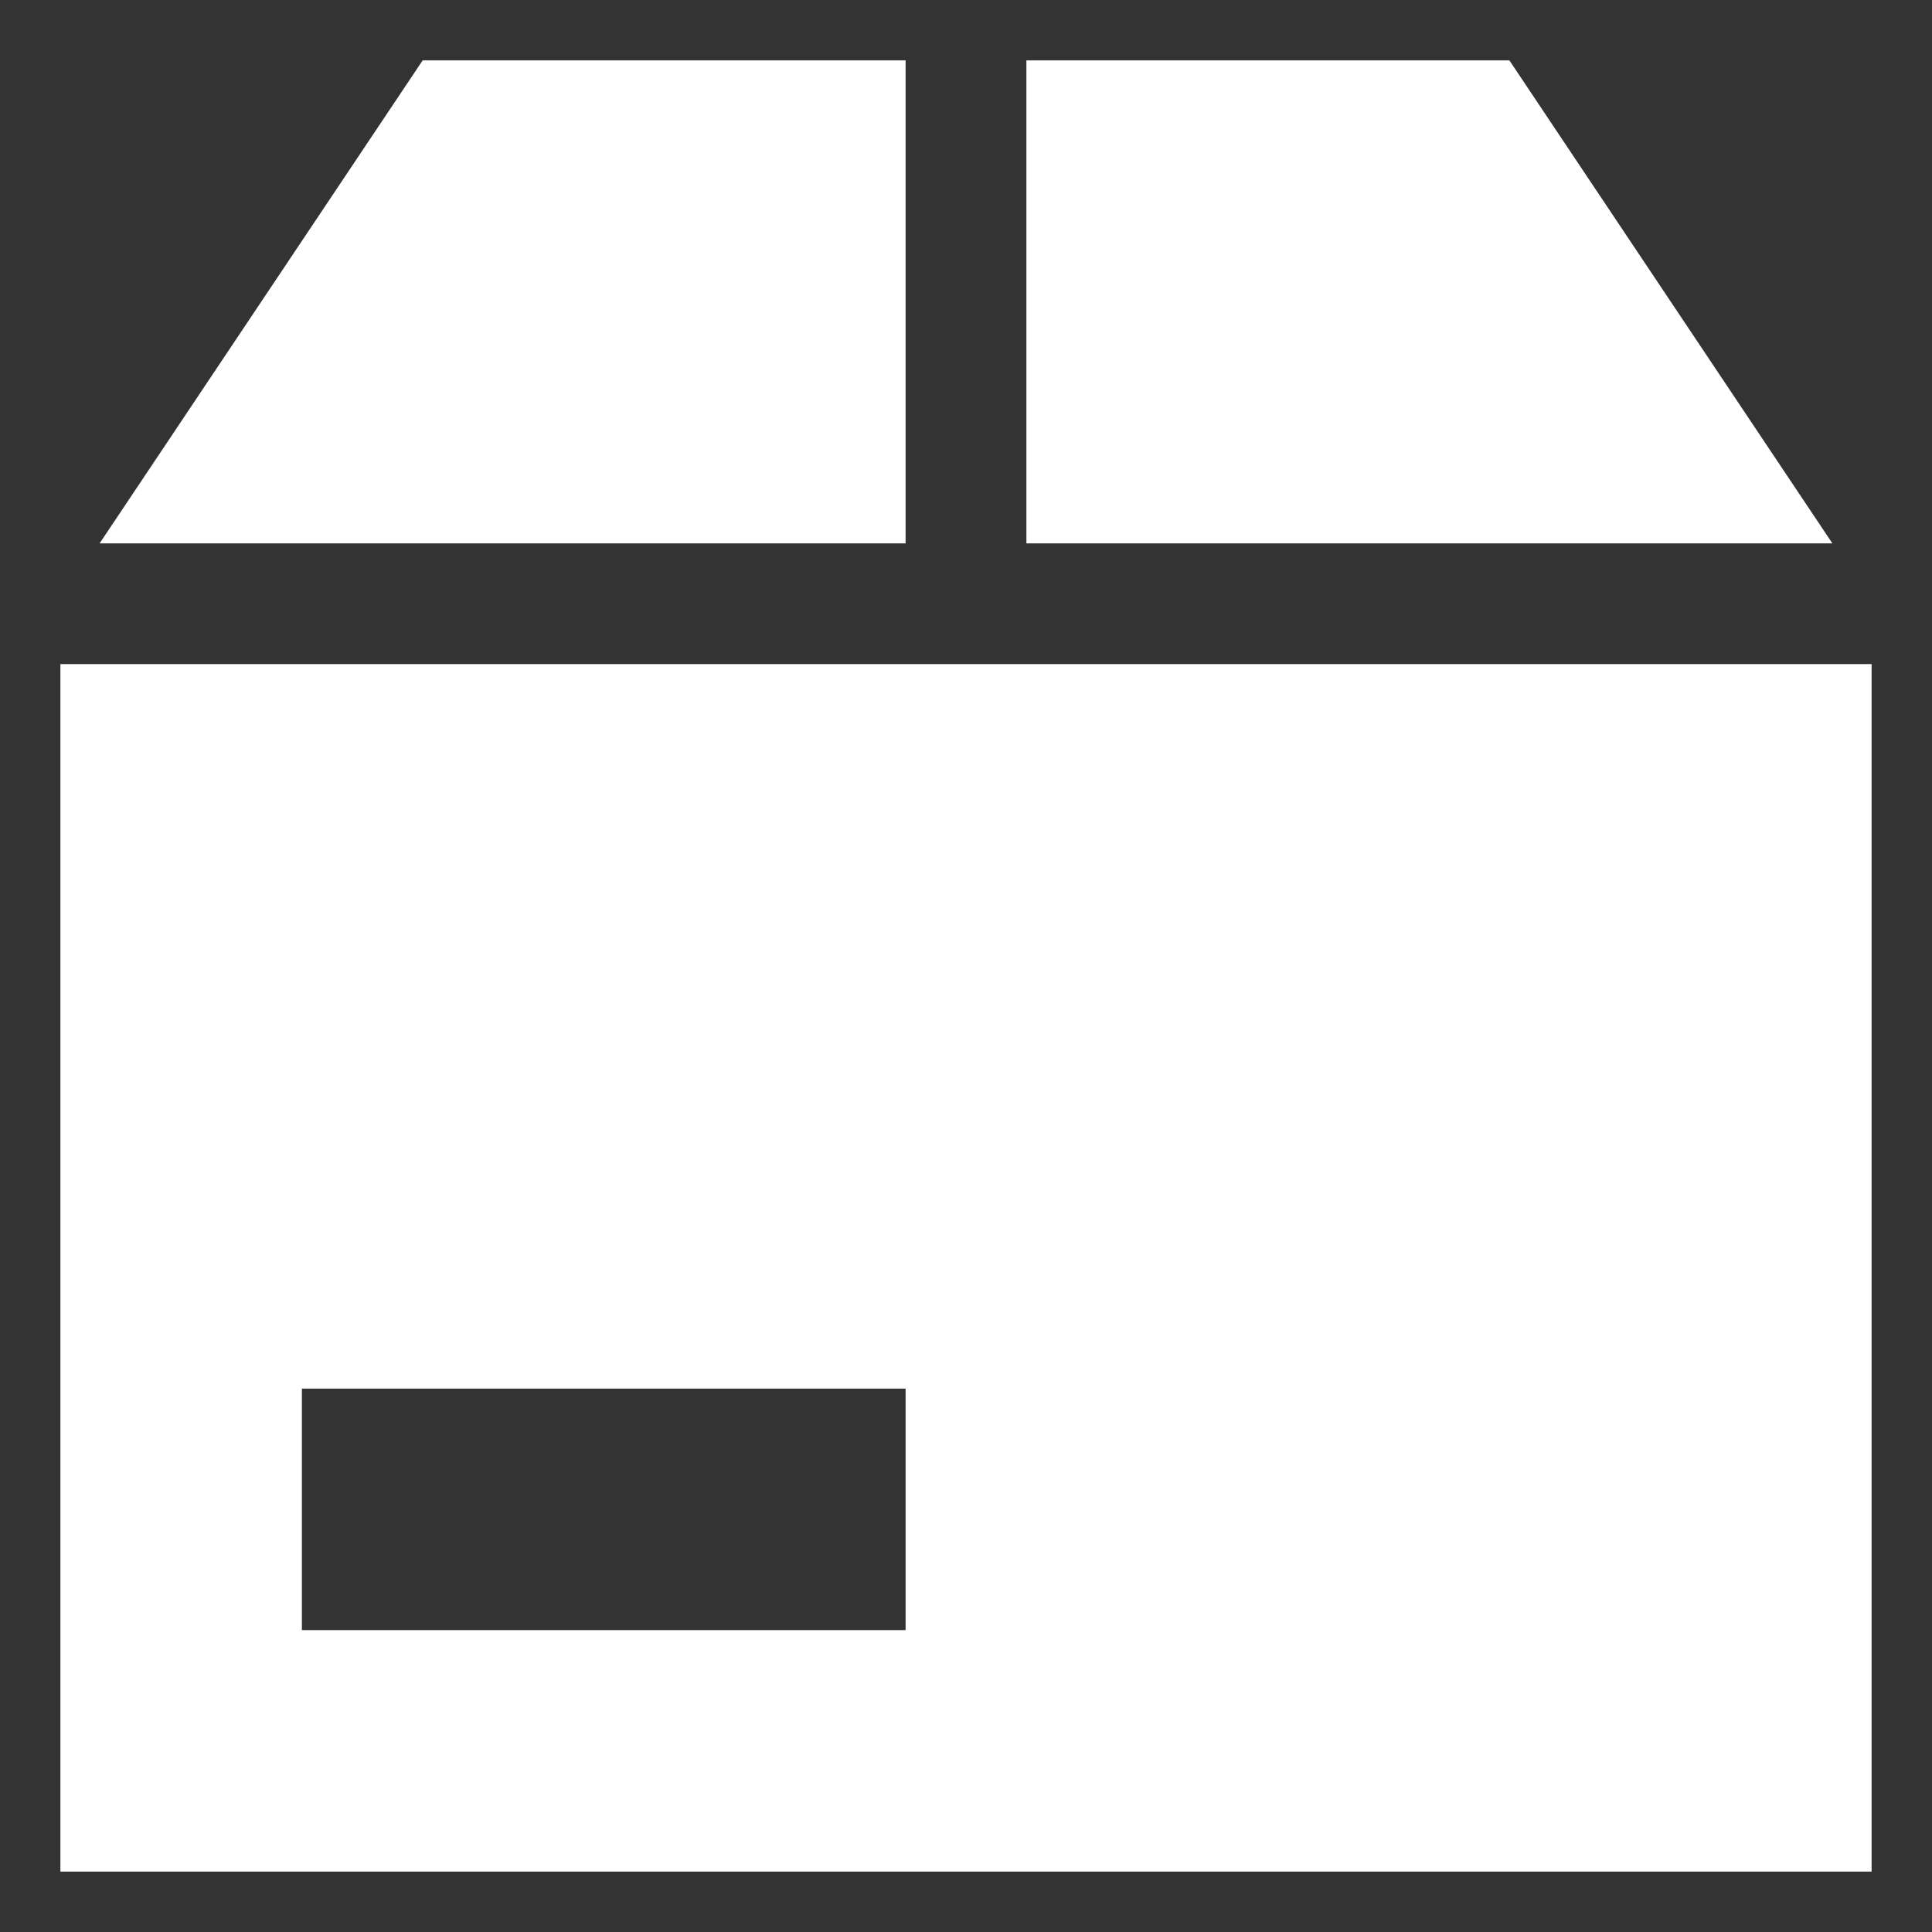 <svg width="38" height="38" viewBox="0 0 38 38" fill="none" xmlns="http://www.w3.org/2000/svg">
<rect x="0" y="0" width="38" height="38" fill="#333333" stroke="none"/>
<path d="M20.188 10.688H36.041L29.688 1.188H20.188V10.688ZM17.812 10.688V1.188H8.313L1.959 10.688H17.812Z" fill="white"/>
<path d="M1.188 13.062V36.812H36.812V13.062H1.188ZM17.812 32.062H5.938V27.312H17.812V32.062Z" fill="white"/>
</svg>
